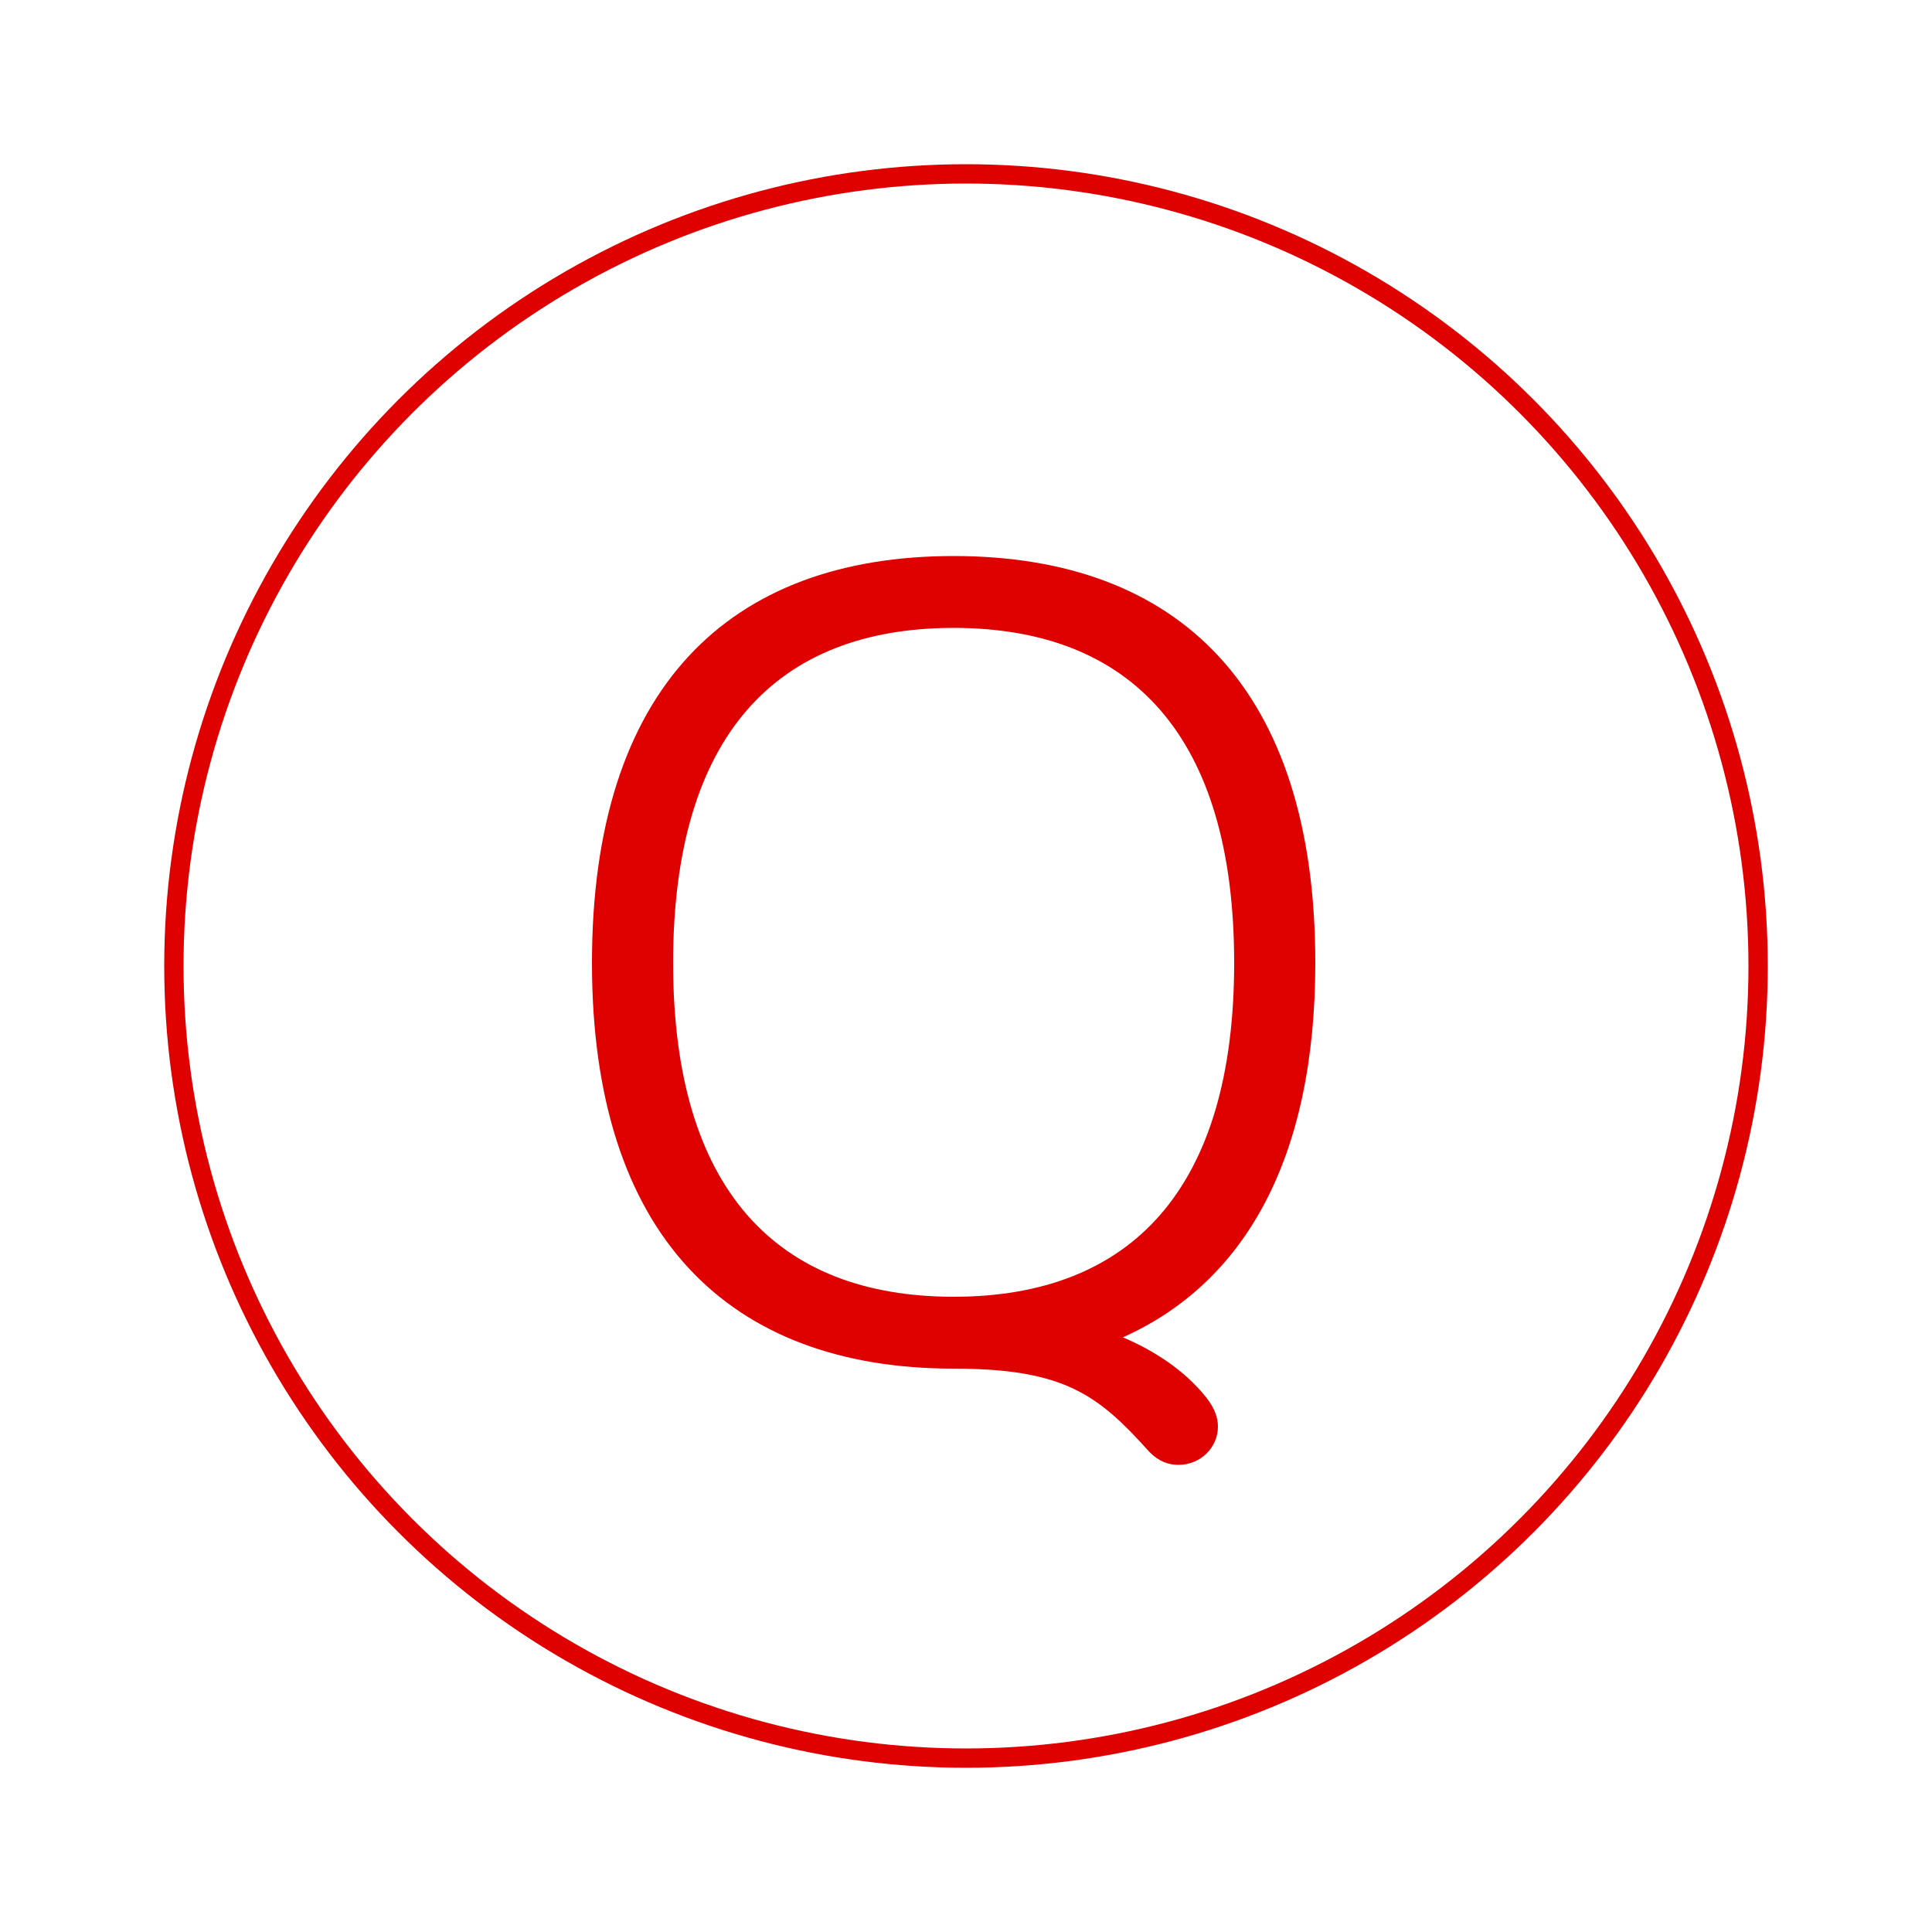 <?xml version="1.0" encoding="UTF-8"?>
<svg width="100px" height="100px" viewBox="0 0 100 100" version="1.1" xmlns="http://www.w3.org/2000/svg" xmlns:xlink="http://www.w3.org/1999/xlink">
    <!-- Generator: Sketch 41.1 (35376) - http://www.bohemiancoding.com/sketch -->
    <title>quantoLogo</title>
    <desc>Created with Sketch.</desc>
    <defs></defs>
    <g id="Page-1" stroke="none" stroke-width="1" fill="none" fill-rule="evenodd">
        <g id="quantoLogo">
            <circle id="Oval" stroke="#DF0000" cx="50" cy="50" r="41"></circle>
            <path d="M49.36,70.84 C55.12,70.84 56.86,72.22 59.5,75.16 C59.98,75.64 60.46,75.82 61,75.82 C62.14,75.82 63.04,74.92 63.04,73.84 C63.04,73.36 62.86,72.88 62.44,72.34 C61.3,70.9 59.68,69.88 58.12,69.22 C64.42,66.4 68.08,59.98 68.08,49.84 C68.08,35.62 61,28.78 49.36,28.78 C37.72,28.78 30.64,35.62 30.64,49.84 C30.64,63.94 37.72,70.84 49.36,70.84 Z M49.36,32.5 C58.54,32.5 63.88,38.08 63.88,49.84 C63.88,61.54 58.54,67.12 49.36,67.12 C40.18,67.12 34.84,61.54 34.84,49.84 C34.84,38.08 40.18,32.5 49.36,32.5 Z" id="Q" fill="#DF0000"></path>
        </g>
    </g>
</svg>